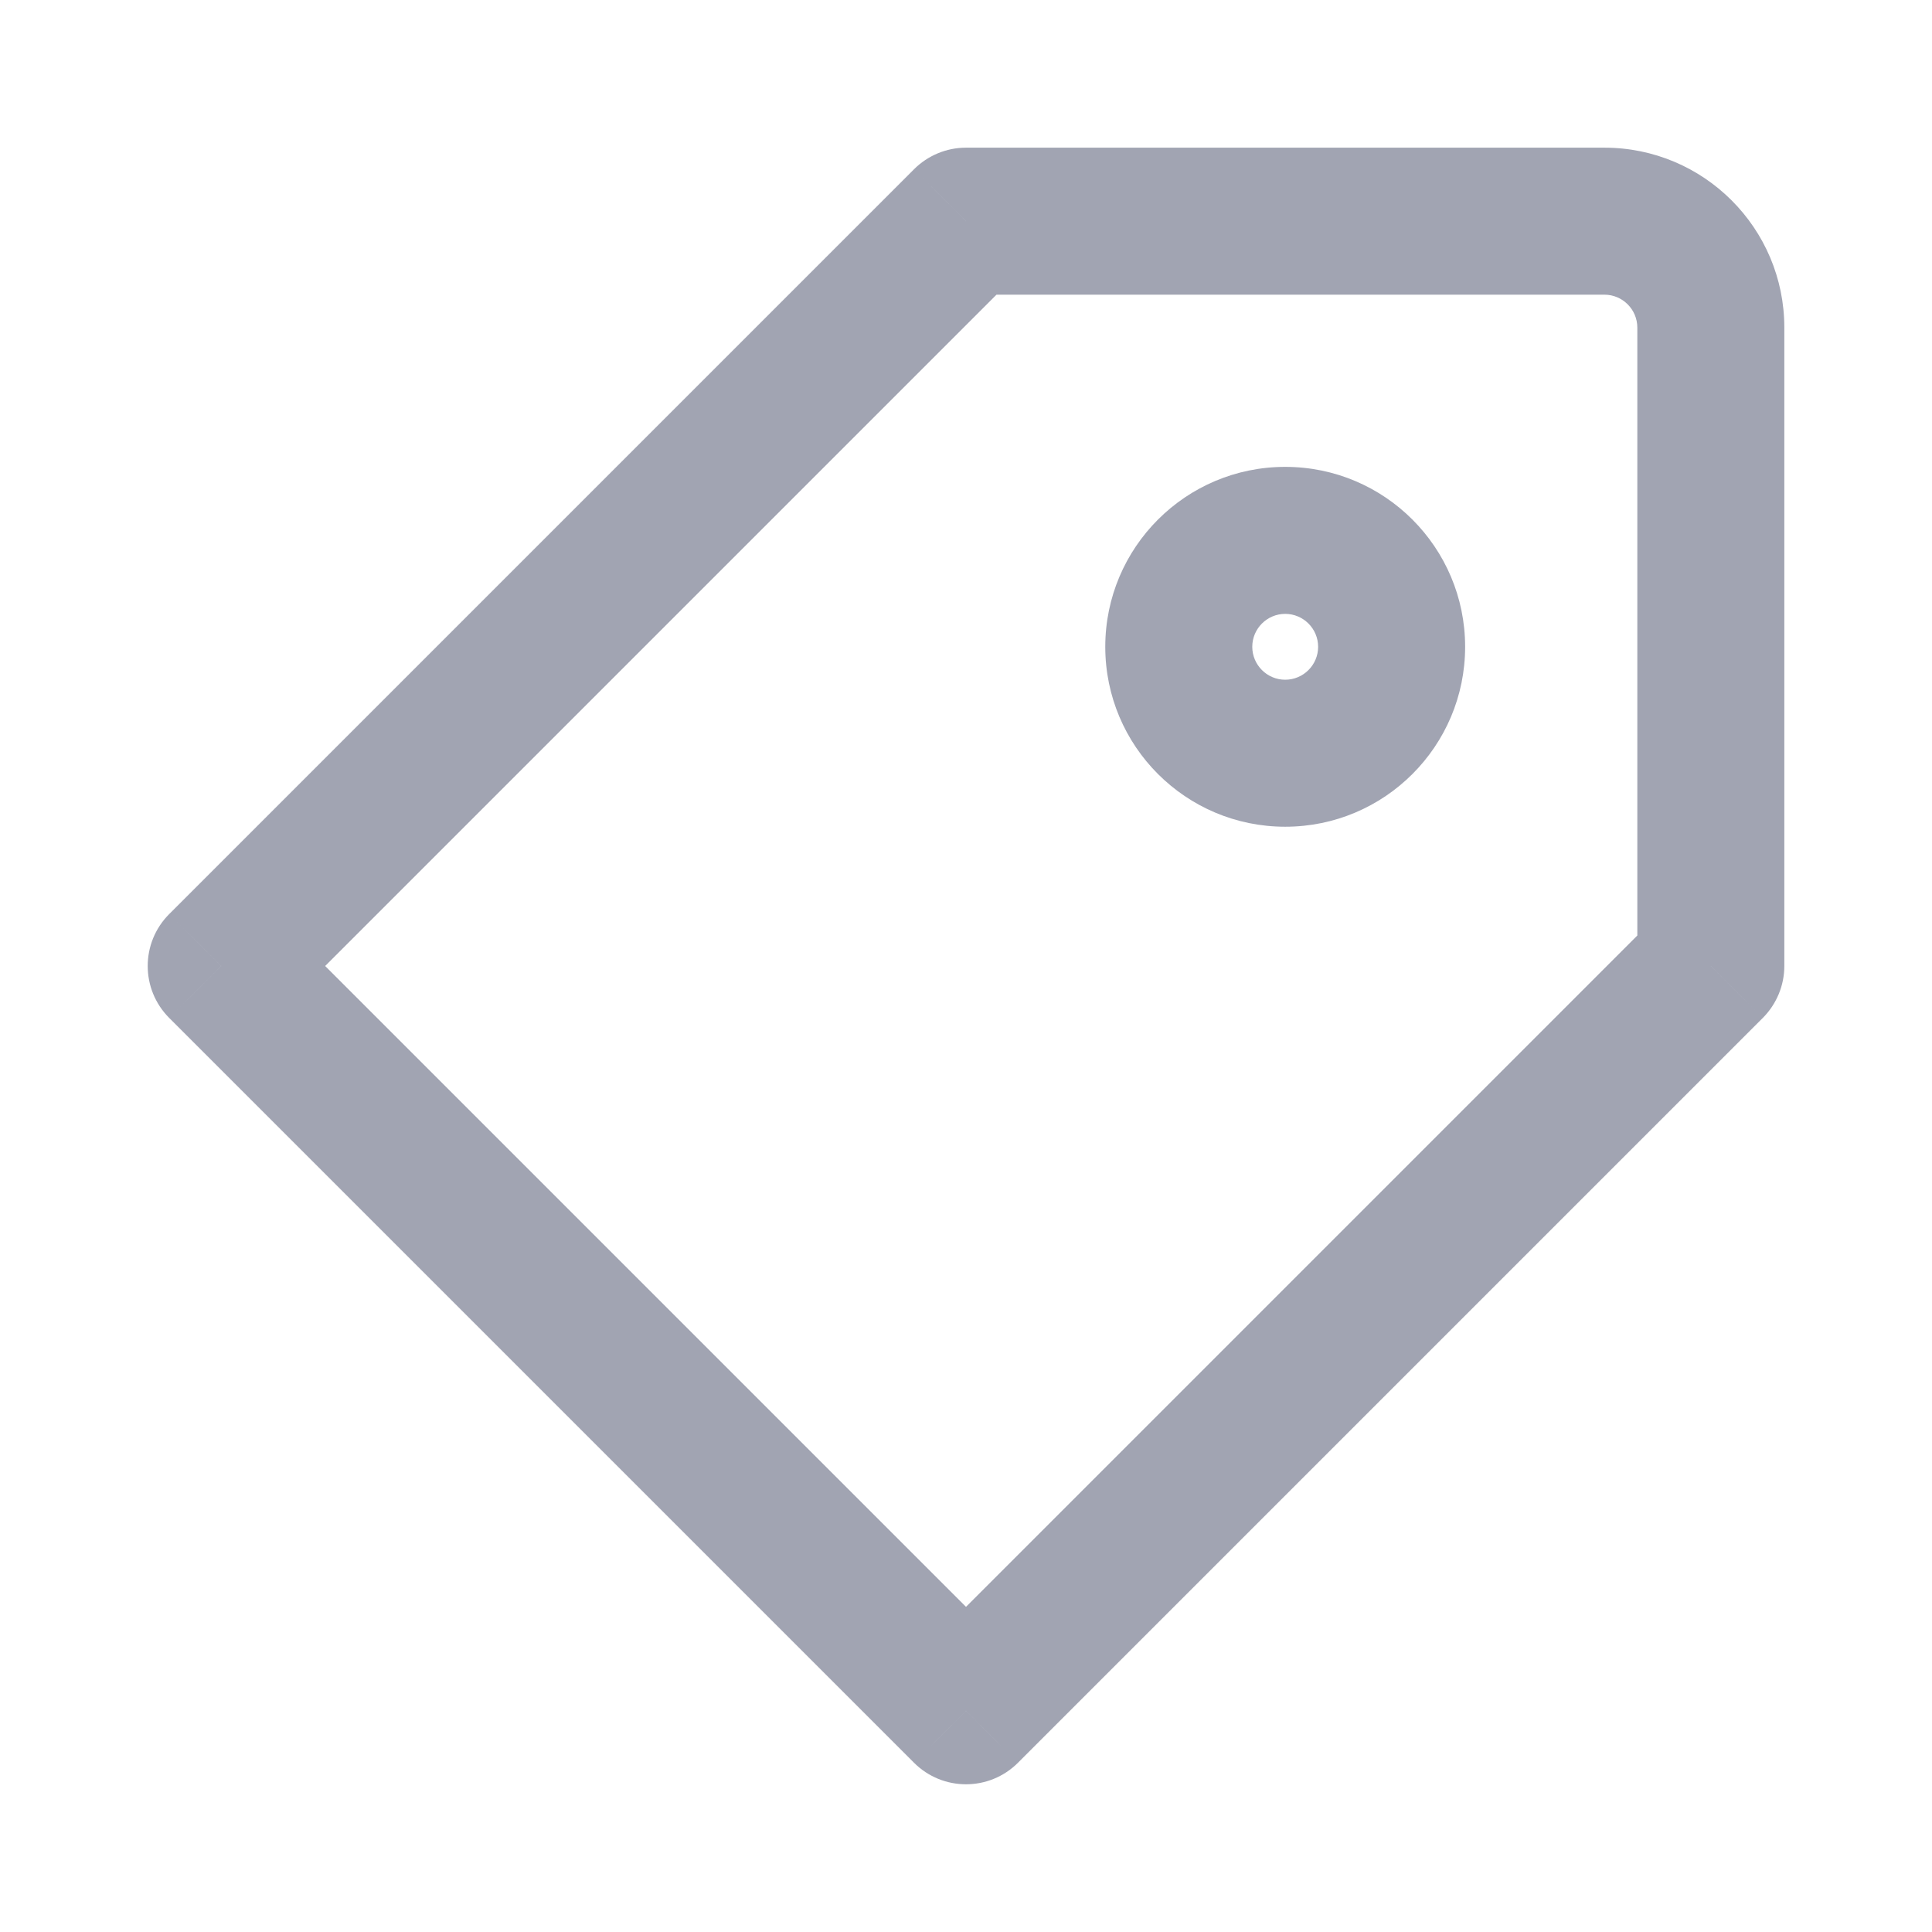 <svg width="23" height="23" viewBox="0 0 23 23" fill="none" xmlns="http://www.w3.org/2000/svg">
<path d="M2.633 11.5L2.015 10.881C1.673 11.223 1.673 11.777 2.015 12.119L2.633 11.5ZM11.5 20.367L10.881 20.985C11.223 21.327 11.777 21.327 12.119 20.985L11.5 20.367ZM20.367 11.5L20.985 12.119C21.149 11.955 21.242 11.732 21.242 11.5H20.367ZM11.5 2.633V1.758C11.268 1.758 11.045 1.851 10.881 2.015L11.5 2.633ZM2.015 12.119L10.881 20.985L12.119 19.748L3.252 10.881L2.015 12.119ZM12.119 20.985L20.985 12.119L19.748 10.881L10.881 19.748L12.119 20.985ZM21.242 11.5V3.9H19.492V11.5H21.242ZM19.1 1.758H11.5V3.508H19.1V1.758ZM10.881 2.015L2.015 10.881L3.252 12.119L12.119 3.252L10.881 2.015ZM21.242 3.9C21.242 2.717 20.283 1.758 19.1 1.758V3.508C19.316 3.508 19.492 3.684 19.492 3.9H21.242ZM15.3 8.092C15.084 8.092 14.908 7.916 14.908 7.7H13.158C13.158 8.883 14.117 9.842 15.3 9.842V8.092ZM15.692 7.7C15.692 7.916 15.516 8.092 15.3 8.092V9.842C16.483 9.842 17.442 8.883 17.442 7.7H15.692ZM15.3 7.308C15.516 7.308 15.692 7.484 15.692 7.7H17.442C17.442 6.517 16.483 5.558 15.3 5.558V7.308ZM15.3 5.558C14.117 5.558 13.158 6.517 13.158 7.7H14.908C14.908 7.484 15.084 7.308 15.3 7.308V5.558Z" fill="#A1A4B2"/>
</svg>
